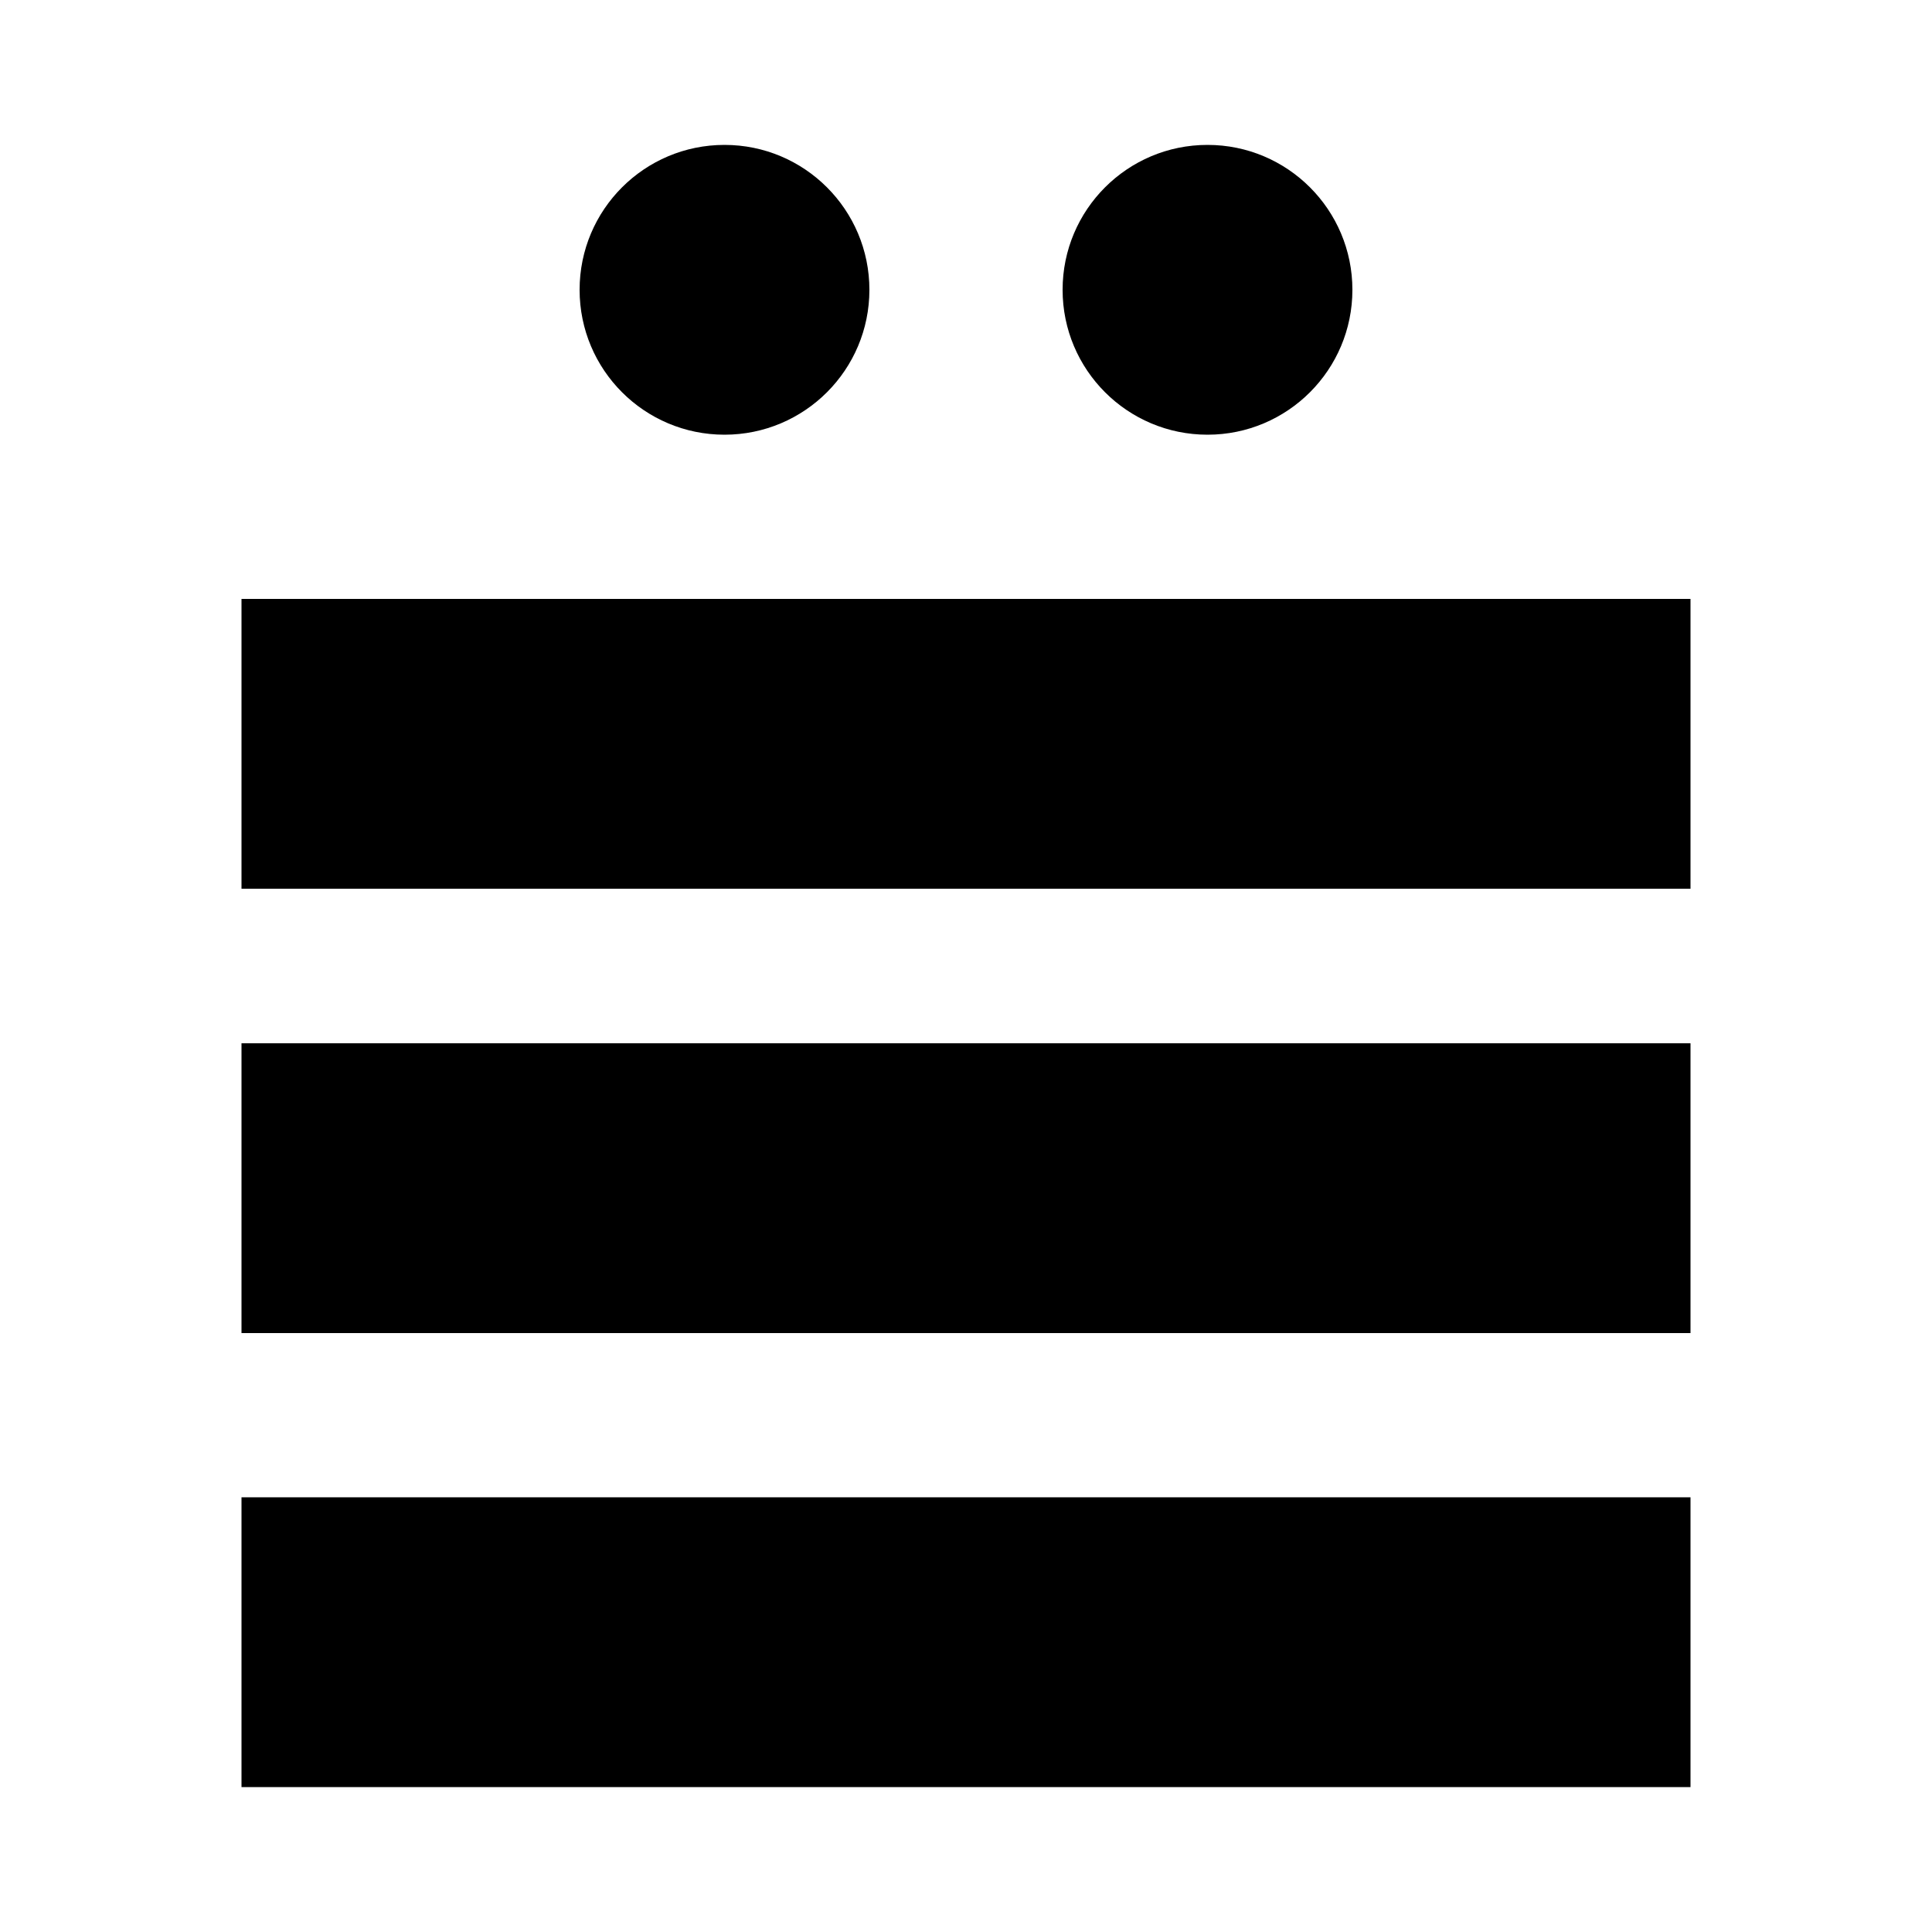 <svg xmlns="http://www.w3.org/2000/svg" viewBox="0 0 200 200">
    <circle r="15" cx="75" cy="30" />
    <circle r="15" cx="125" cy="30" />
    <rect x="25" y="62" width="150" height="30" />
    <rect x="25" y="108" width="150" height="30" />
    <rect x="25" y="155" width="150" height="30" />
</svg>